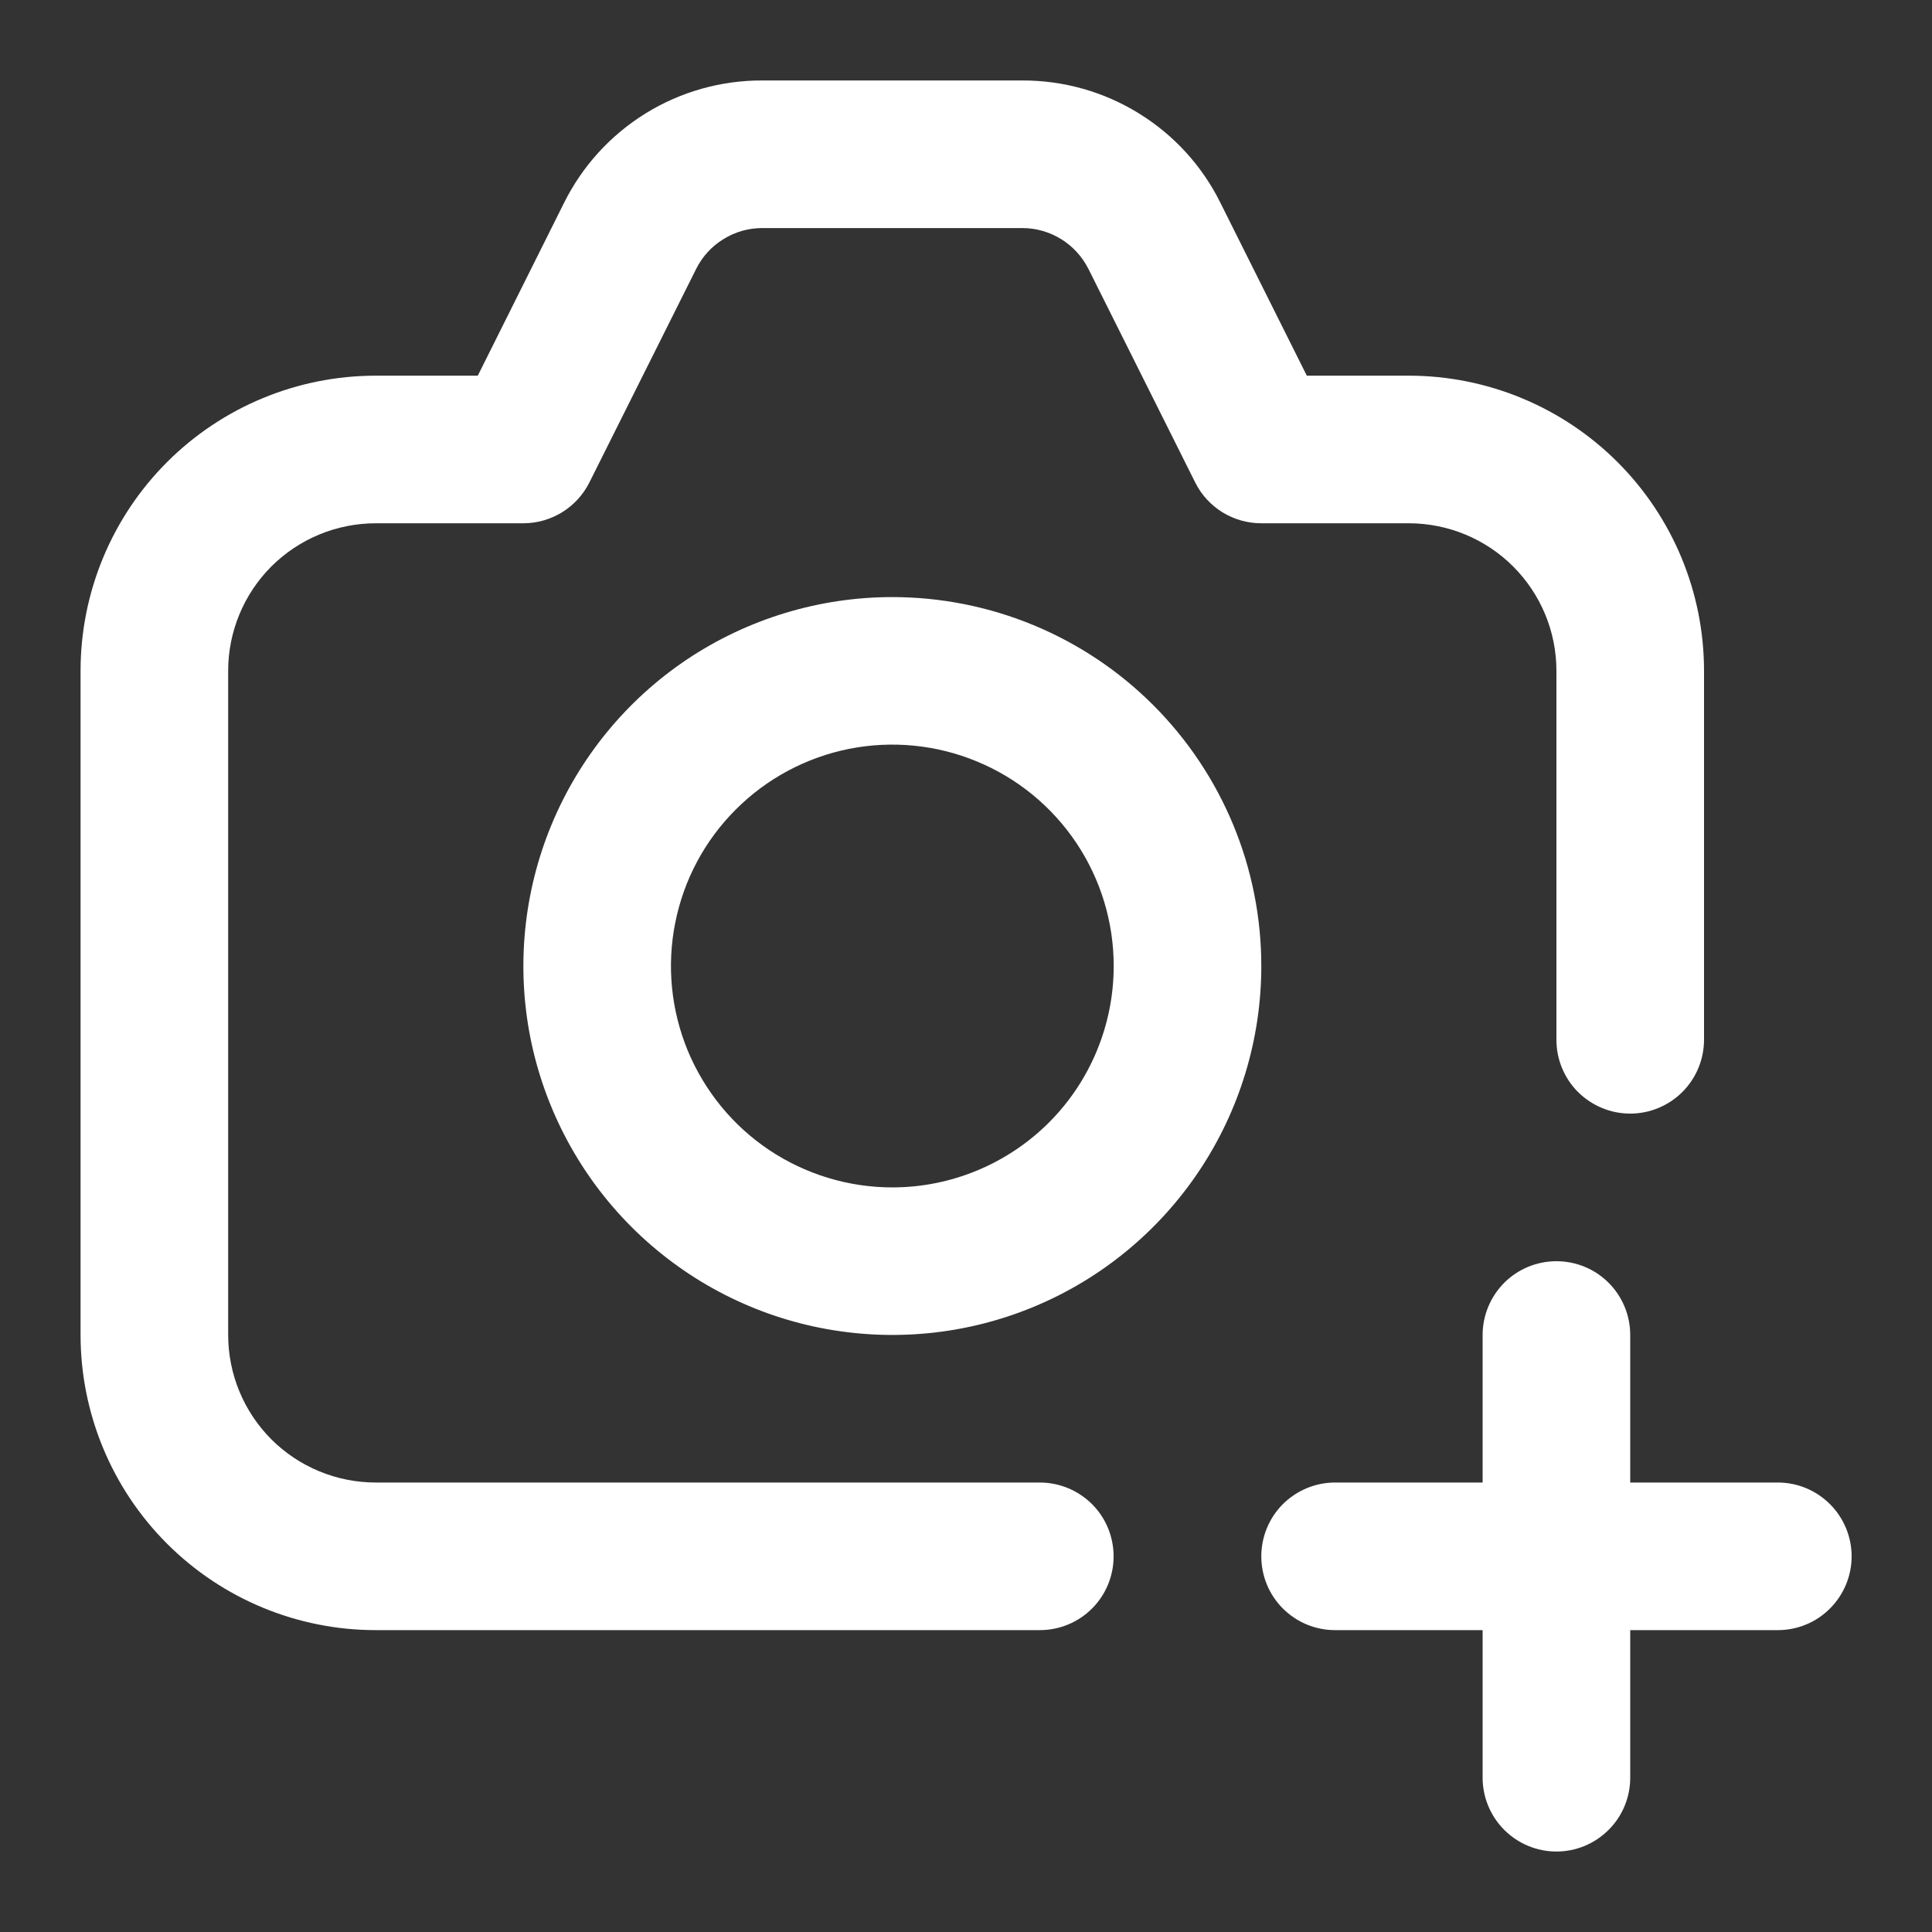 <svg width="20" height="20" viewBox="0 0 20 20" fill="none" xmlns="http://www.w3.org/2000/svg">
<rect x="0" y="0" width="20" height="20" fill="#333333" stroke="none"/>
<path d="M3.89 16.875H10.764C10.967 16.875 11.161 16.795 11.305 16.651C11.448 16.508 11.528 16.314 11.528 16.111C11.528 15.909 11.448 15.714 11.305 15.571C11.161 15.428 10.967 15.347 10.764 15.347H3.89C3.484 15.347 3.096 15.186 2.809 14.9C2.523 14.613 2.362 14.225 2.362 13.819V6.944C2.362 6.539 2.523 6.151 2.809 5.864C3.096 5.578 3.484 5.417 3.89 5.417H5.417C5.559 5.417 5.698 5.377 5.819 5.303C5.94 5.228 6.037 5.122 6.101 4.995L7.207 2.783C7.27 2.657 7.367 2.55 7.488 2.476C7.608 2.401 7.747 2.361 7.888 2.361H10.585C10.727 2.361 10.865 2.401 10.986 2.476C11.106 2.55 11.203 2.657 11.267 2.783L12.373 4.995C12.436 5.122 12.534 5.228 12.654 5.303C12.775 5.377 12.914 5.417 13.056 5.417H14.584C14.989 5.417 15.378 5.578 15.664 5.864C15.951 6.151 16.112 6.539 16.112 6.944V10.764C16.112 10.966 16.192 11.161 16.335 11.304C16.479 11.447 16.673 11.528 16.876 11.528C17.078 11.528 17.273 11.447 17.416 11.304C17.559 11.161 17.64 10.966 17.64 10.764V6.944C17.64 6.134 17.318 5.357 16.745 4.784C16.172 4.211 15.394 3.889 14.584 3.889H13.528L12.634 2.1C12.445 1.718 12.153 1.398 11.79 1.174C11.428 0.95 11.011 0.832 10.585 0.833H7.888C7.463 0.832 7.045 0.95 6.683 1.174C6.321 1.398 6.029 1.718 5.839 2.1L4.946 3.889H3.89C3.079 3.889 2.302 4.211 1.729 4.784C1.156 5.357 0.834 6.134 0.834 6.944V13.819C0.834 14.63 1.156 15.407 1.729 15.98C2.302 16.553 3.079 16.875 3.89 16.875Z" fill="white"/>
<path d="M9.237 6.181C8.482 6.181 7.744 6.405 7.115 6.824C6.487 7.244 5.998 7.841 5.709 8.538C5.42 9.236 5.344 10.004 5.491 10.745C5.639 11.486 6.003 12.167 6.537 12.701C7.071 13.235 7.751 13.599 8.492 13.746C9.233 13.893 10.001 13.818 10.699 13.529C11.397 13.24 11.993 12.75 12.413 12.122C12.833 11.494 13.057 10.755 13.057 10C13.057 8.987 12.655 8.016 11.938 7.299C11.222 6.583 10.25 6.181 9.237 6.181V6.181ZM9.237 12.292C8.784 12.292 8.341 12.157 7.964 11.906C7.587 11.654 7.294 11.296 7.12 10.877C6.947 10.458 6.901 9.998 6.99 9.553C7.078 9.108 7.296 8.7 7.617 8.38C7.937 8.059 8.346 7.841 8.79 7.752C9.235 7.664 9.696 7.709 10.114 7.883C10.533 8.056 10.891 8.35 11.143 8.727C11.395 9.104 11.529 9.547 11.529 10C11.529 10.608 11.288 11.191 10.858 11.621C10.428 12.05 9.845 12.292 9.237 12.292V12.292Z" fill="white"/>
<path d="M18.404 15.347H16.876V13.82C16.876 13.617 16.796 13.423 16.652 13.279C16.509 13.136 16.315 13.056 16.112 13.056C15.91 13.056 15.715 13.136 15.572 13.279C15.429 13.423 15.348 13.617 15.348 13.82V15.347H13.82C13.618 15.347 13.424 15.428 13.28 15.571C13.137 15.714 13.057 15.909 13.057 16.111C13.057 16.314 13.137 16.508 13.28 16.651C13.424 16.795 13.618 16.875 13.82 16.875H15.348V18.403C15.348 18.605 15.429 18.8 15.572 18.943C15.715 19.086 15.91 19.167 16.112 19.167C16.315 19.167 16.509 19.086 16.652 18.943C16.796 18.8 16.876 18.605 16.876 18.403V16.875H18.404C18.607 16.875 18.801 16.795 18.944 16.651C19.087 16.508 19.168 16.314 19.168 16.111C19.168 15.909 19.087 15.714 18.944 15.571C18.801 15.428 18.607 15.347 18.404 15.347Z" fill="white"/>
</svg>
